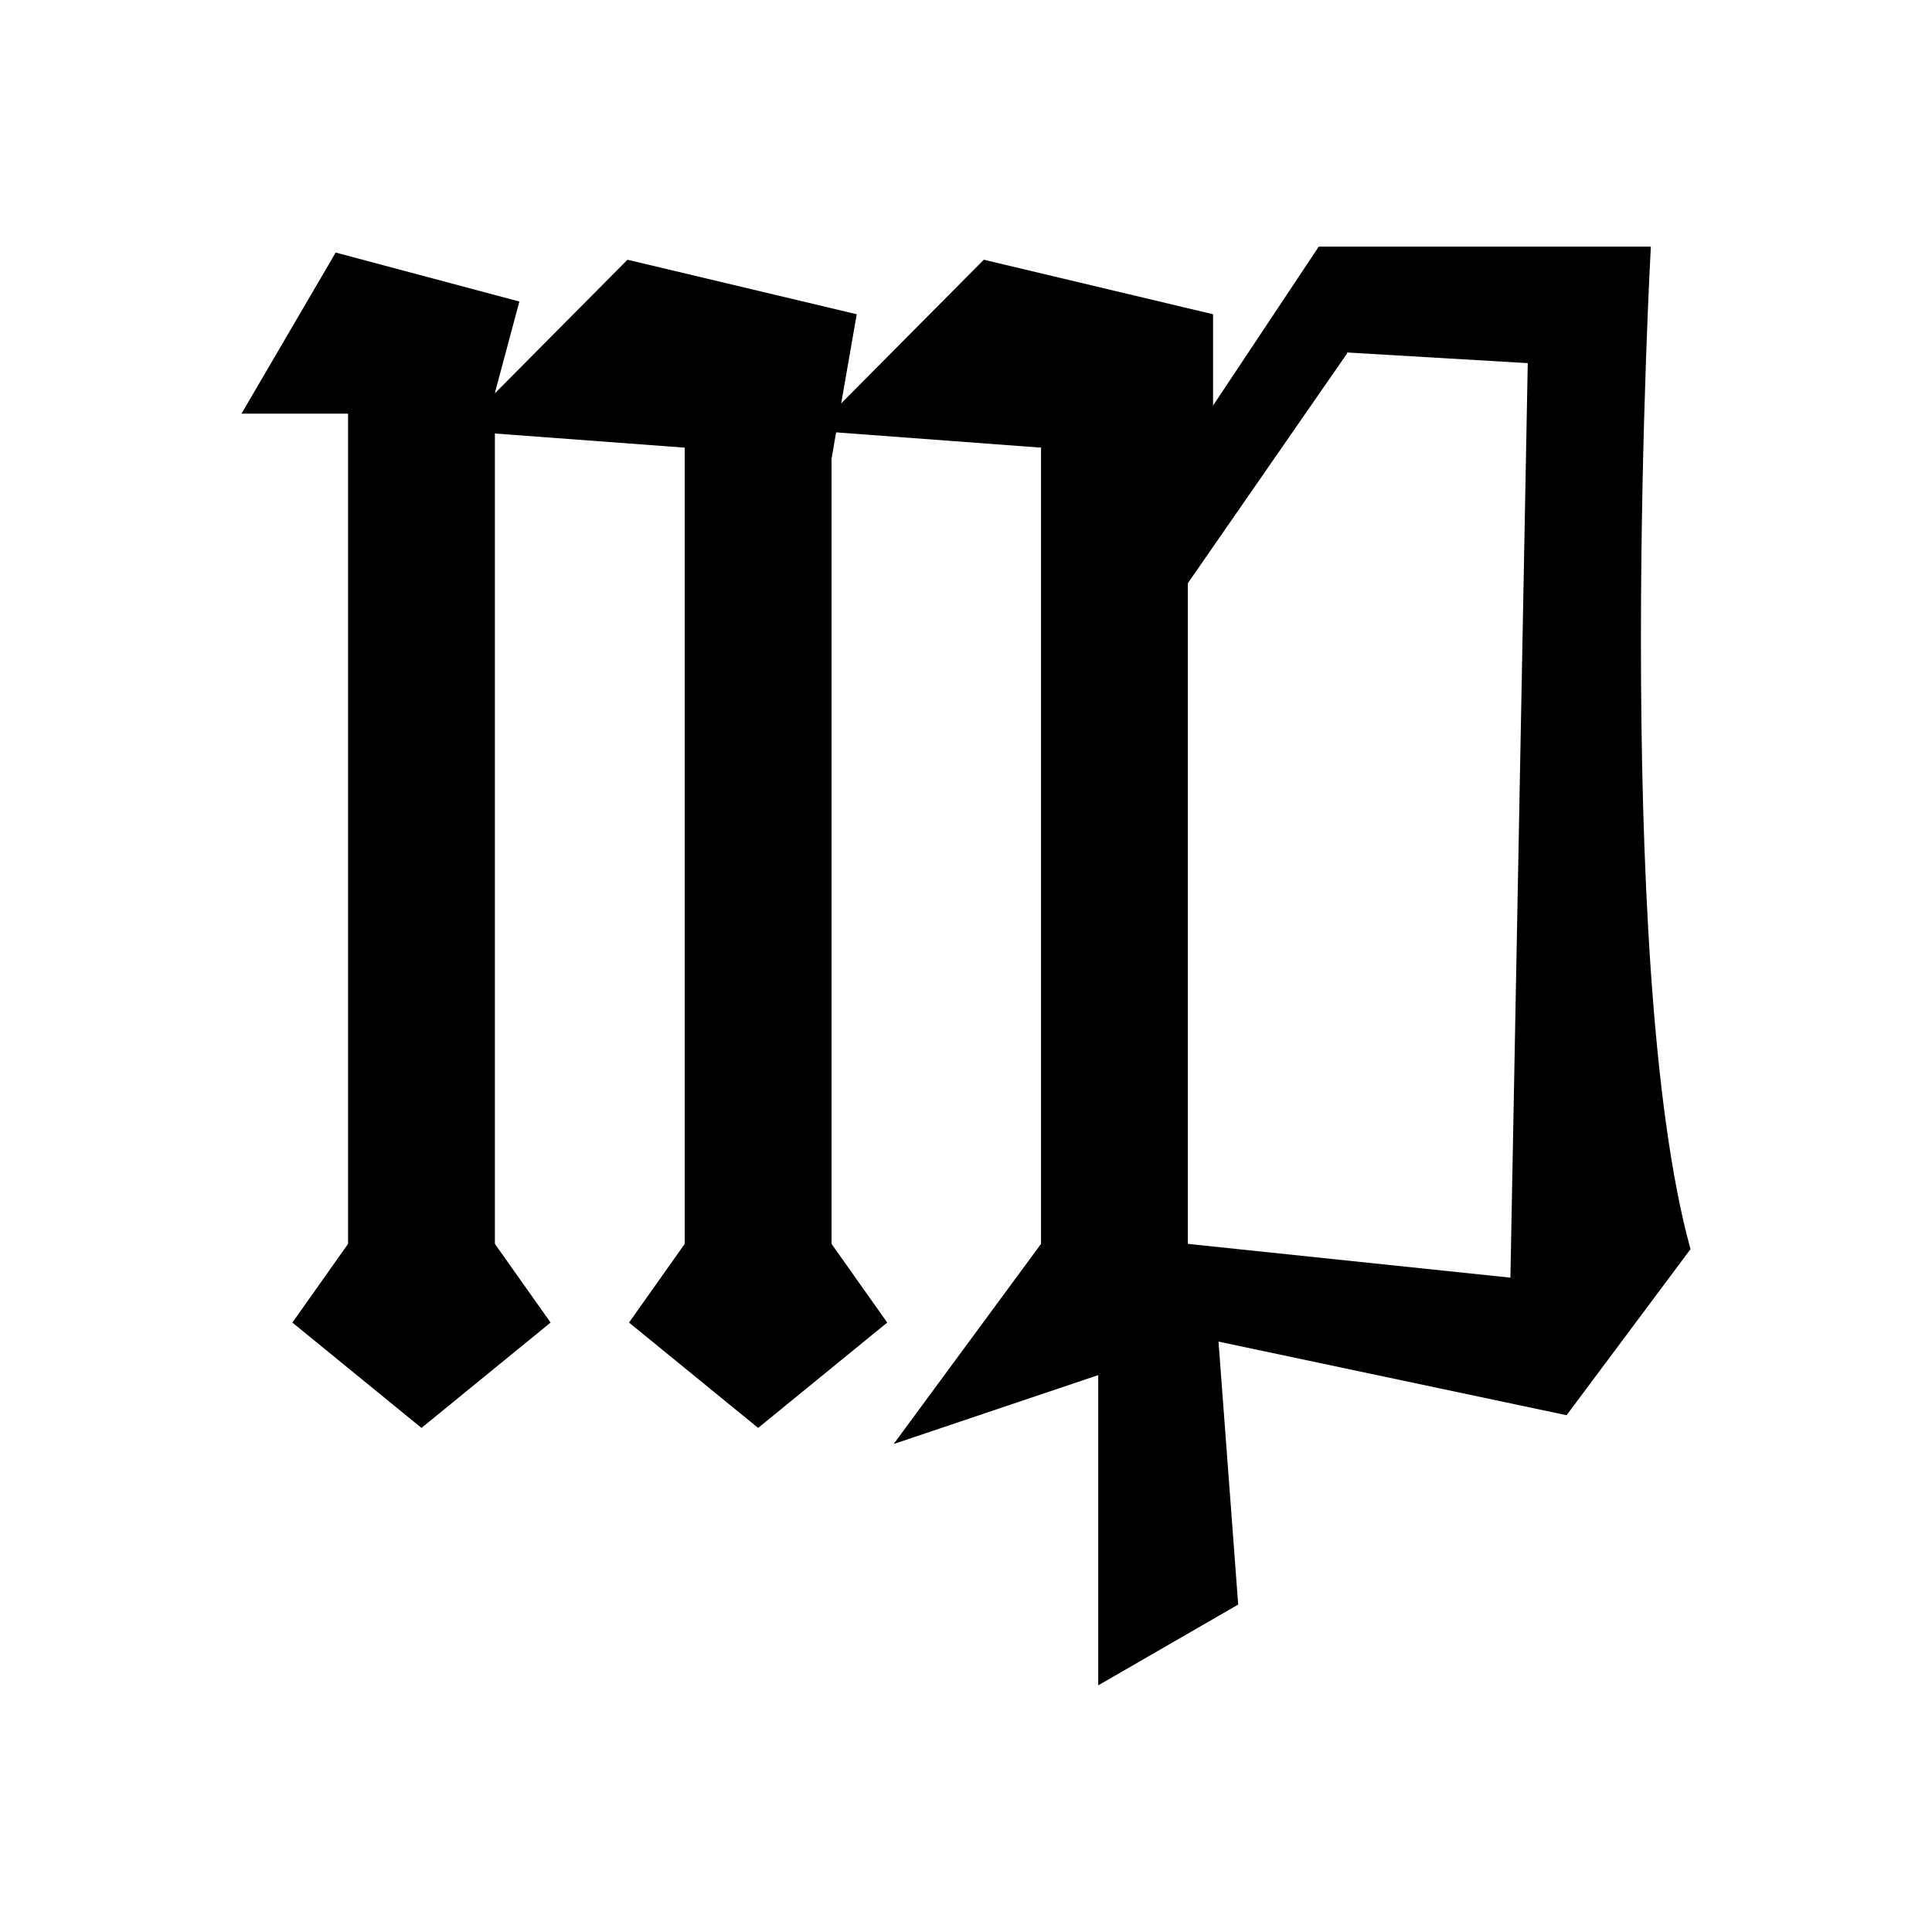 <?xml version="1.0" encoding="UTF-8"?>
<!DOCTYPE svg PUBLIC "-//W3C//DTD SVG 1.1//EN" "http://www.w3.org/Graphics/SVG/1.1/DTD/svg11.dtd">
<!-- Creator: CorelDRAW -->
<svg xmlns="http://www.w3.org/2000/svg" xml:space="preserve" style="shape-rendering:geometricPrecision; text-rendering:geometricPrecision; image-rendering:optimizeQuality; fill-rule:evenodd; clip-rule:evenodd"
viewBox="0 0 2048 2048"
 xmlns:xlink="http://www.w3.org/1999/xlink">
 <g id="Layer_x0020_1">
  <g id="_274939536">
   <g>
    <polygon id="_274914296"  fill="currentColor"  points="355.83,267.707 255.999,438.473 518.712,438.473 550.556,319.628 "/>
    <rect id="_274914272"  fill="currentColor"  x="368.956" y="399.053" width="155.654" height="933.067"/>
    <polygon id="_274346960"  fill="currentColor"  points="524.607,1318.57 583.64,1401.98 446.783,1513.64 309.926,1401.98 368.959,1318.57 "/>
   </g>
   <polygon id="_274347080"  fill="currentColor"  points="485.21,456.593 665.161,275.322 908.183,333.121 881.473,486.134 "/>
   <rect id="_274347008"  fill="currentColor"  x="725.82" y="399.053" width="155.654" height="933.067"/>
   <polygon id="_274346648"  fill="currentColor"  points="881.47,1318.57 940.503,1401.98 803.646,1513.64 666.789,1401.98 725.822,1318.57 "/>
   <polygon id="_274346216"  fill="currentColor"  points="862.915,456.593 1042.87,275.322 1285.89,333.121 1285.89,488.119 "/>
   <rect id="_274346792"  fill="currentColor"  x="1103.52" y="399.053" width="155.654" height="933.067"/>
   <polygon id="_274346672"  fill="currentColor"  points="1259.18,1318.57 1318.21,1401.98 1173.47,1454.53 947.29,1530.72 1103.53,1318.57 "/>
   <polygon id="_274938624"  fill="currentColor" points="1164.16,1412.17 1164.16,1786.55 1312.54,1700.89 1288.96,1385.9 "/>
   <polygon id="_274938504"   fill="currentColor"  points="1397.92,261.45 1217.96,532.057 1244.23,639.772 1428.14,374.418 "/>
   <path id="_274939560"  fill="currentColor"  d="M1259.18 1318.57l341.91 35.805 18.389 -969.438 -212.142 -12.491 -9.413 -110.992 352.037 0c0,0 -42.031,757.942 42.041,1062.7l-131.356 176.028 -387.317 -81.907 -14.15 -99.702z"/>
  </g>
 </g>
 <rect   fill="none"  width="2048" height="2048"/>
</svg>
